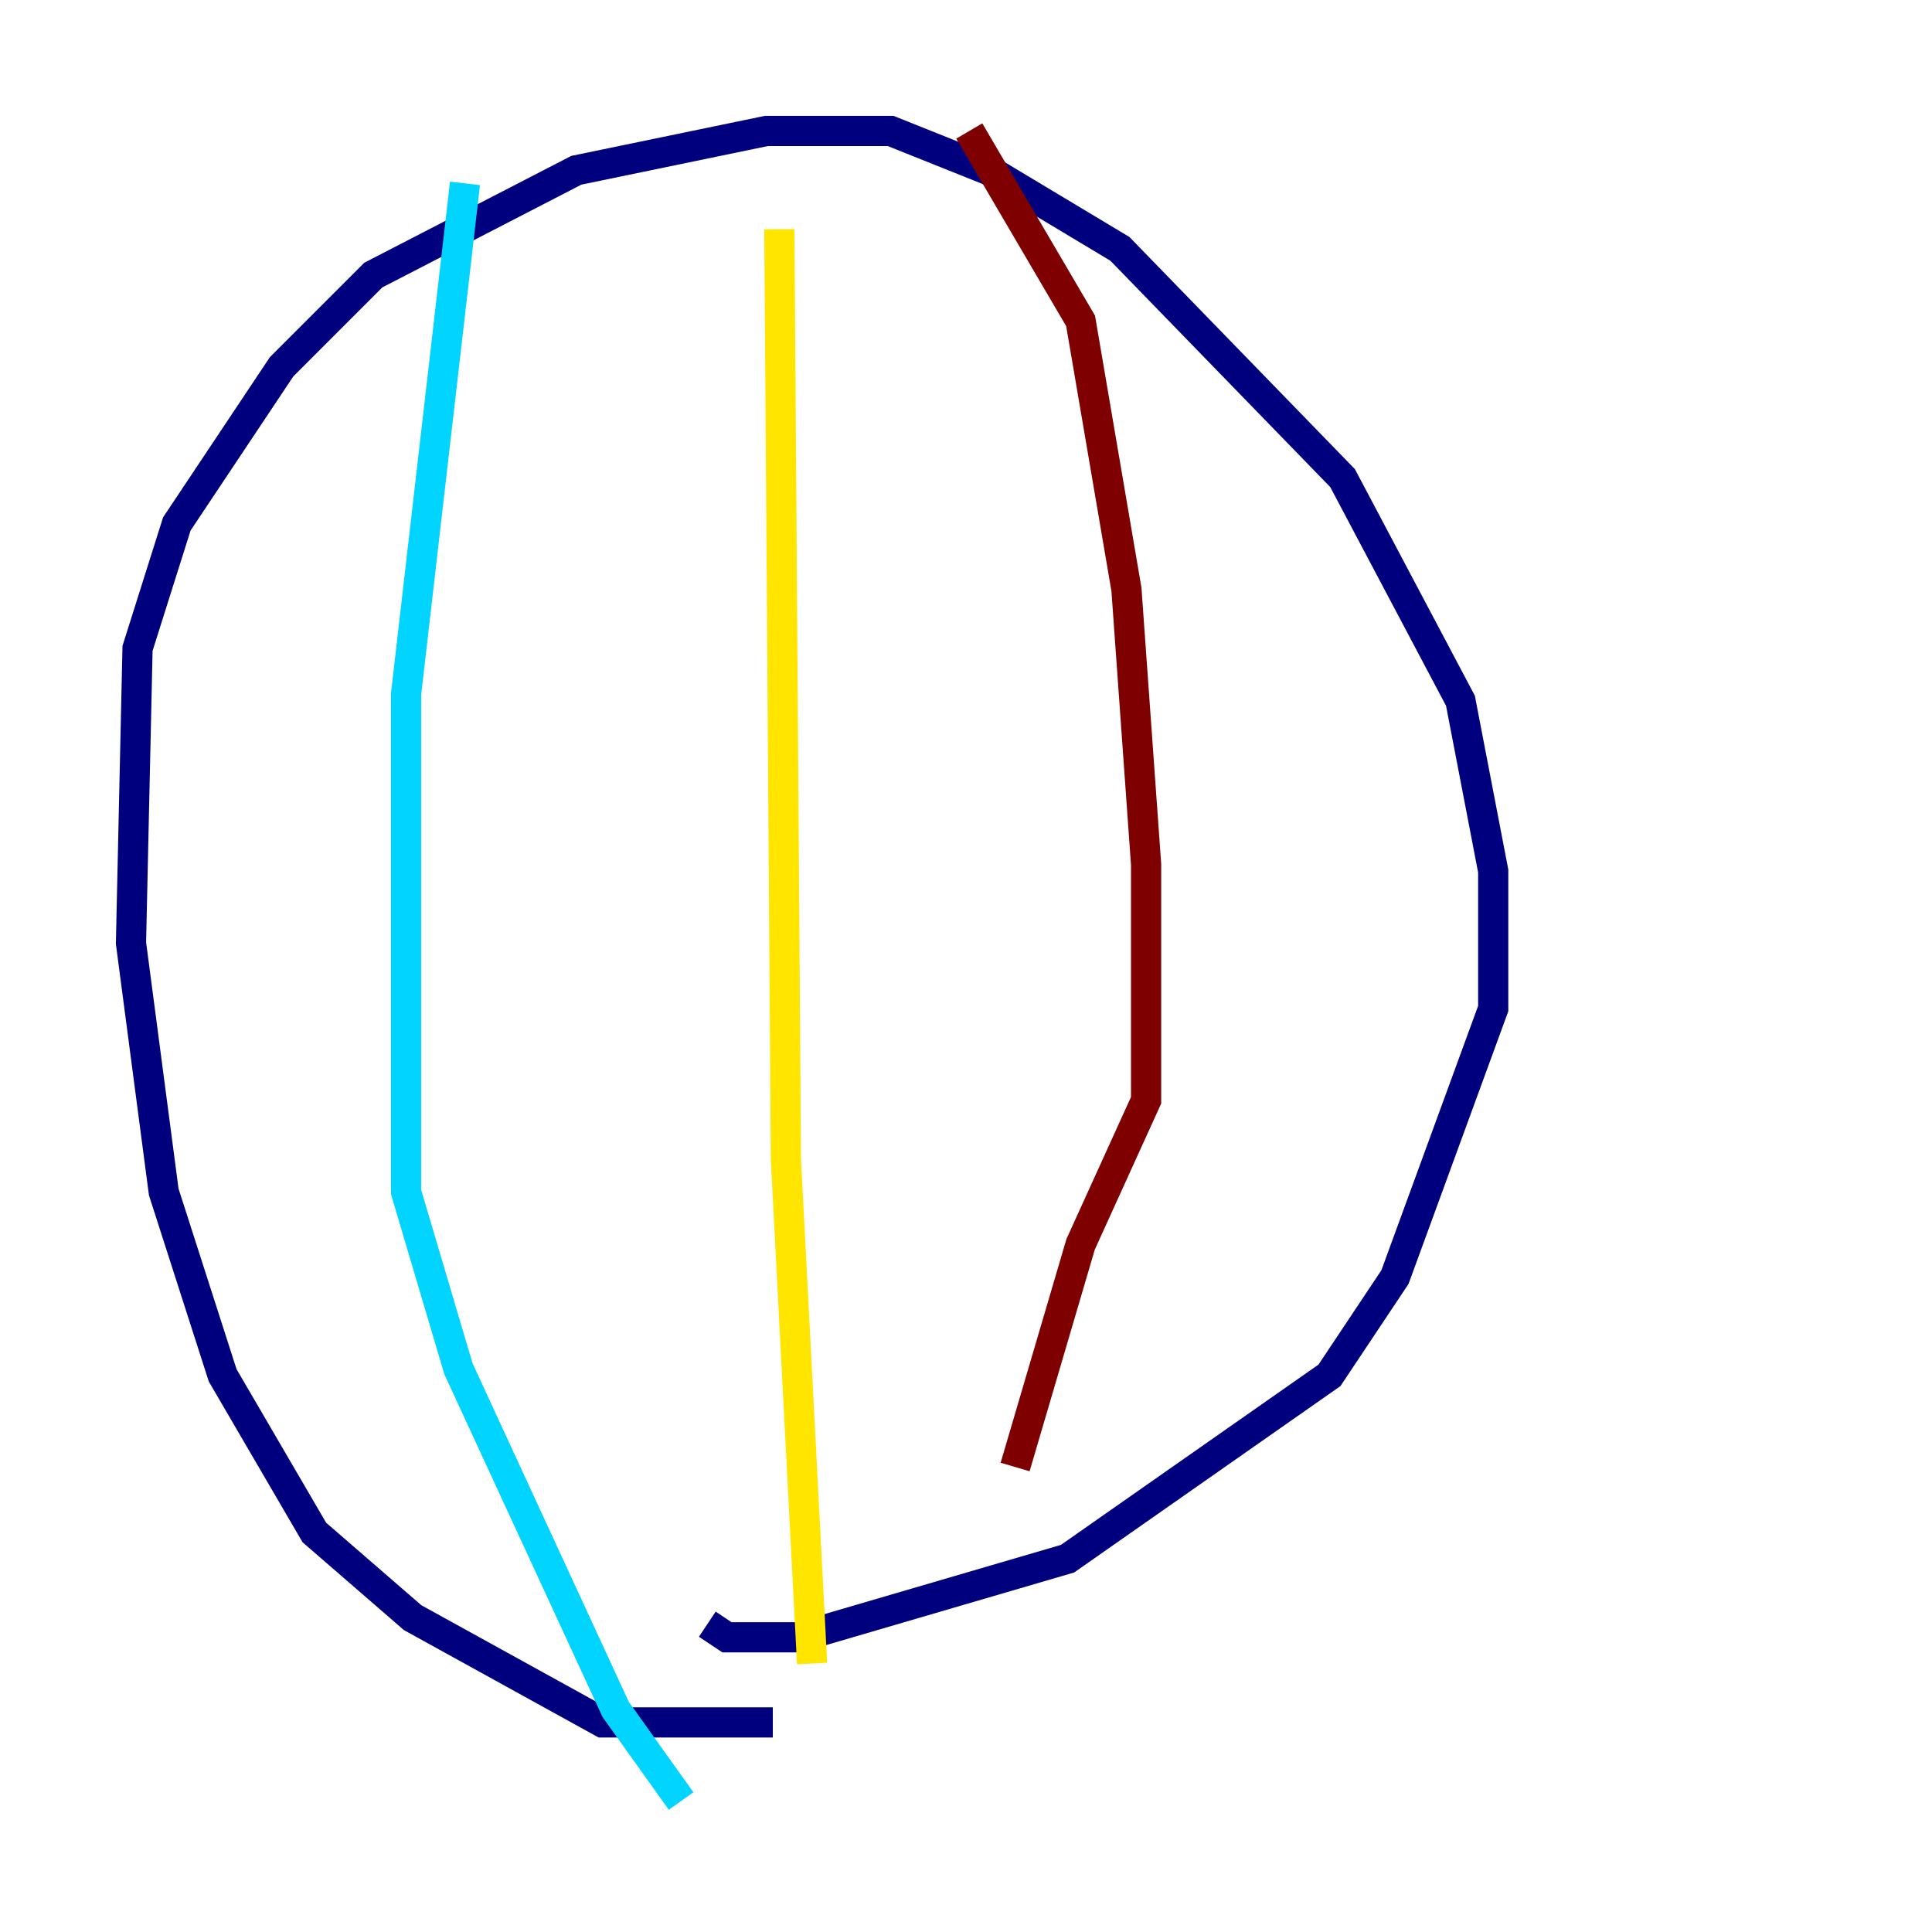 <?xml version="1.0" encoding="utf-8" ?>
<svg baseProfile="tiny" height="128" version="1.2" viewBox="0,0,128,128" width="128" xmlns="http://www.w3.org/2000/svg" xmlns:ev="http://www.w3.org/2001/xml-events" xmlns:xlink="http://www.w3.org/1999/xlink"><defs /><polyline fill="none" points="51.2,114.115 39.919,114.115 27.336,107.173 20.827,101.532 14.752,91.119 10.848,78.969 8.678,62.481 9.112,42.956 11.715,34.712 18.658,24.298 24.732,18.224 38.183,11.281 50.766,8.678 59.01,8.678 65.519,11.281 74.197,16.488 88.949,31.675 96.759,46.427 98.929,57.709 98.929,66.82 92.42,84.61 88.081,91.119 70.725,103.268 52.936,108.475 48.163,108.475 46.861,107.607" stroke="#00007f" stroke-width="2" /><polyline fill="none" points="30.807,12.149 26.902,45.993 26.902,78.969 30.373,90.685 40.786,113.248 45.125,119.322" stroke="#00d4ff" stroke-width="2" /><polyline fill="none" points="51.634,15.186 52.068,76.8 53.803,110.21" stroke="#ffe500" stroke-width="2" /><polyline fill="none" points="64.217,8.678 71.593,21.261 74.63,39.051 75.932,57.275 75.932,72.895 71.593,82.441 67.254,97.193" stroke="#7f0000" stroke-width="2" /></svg>